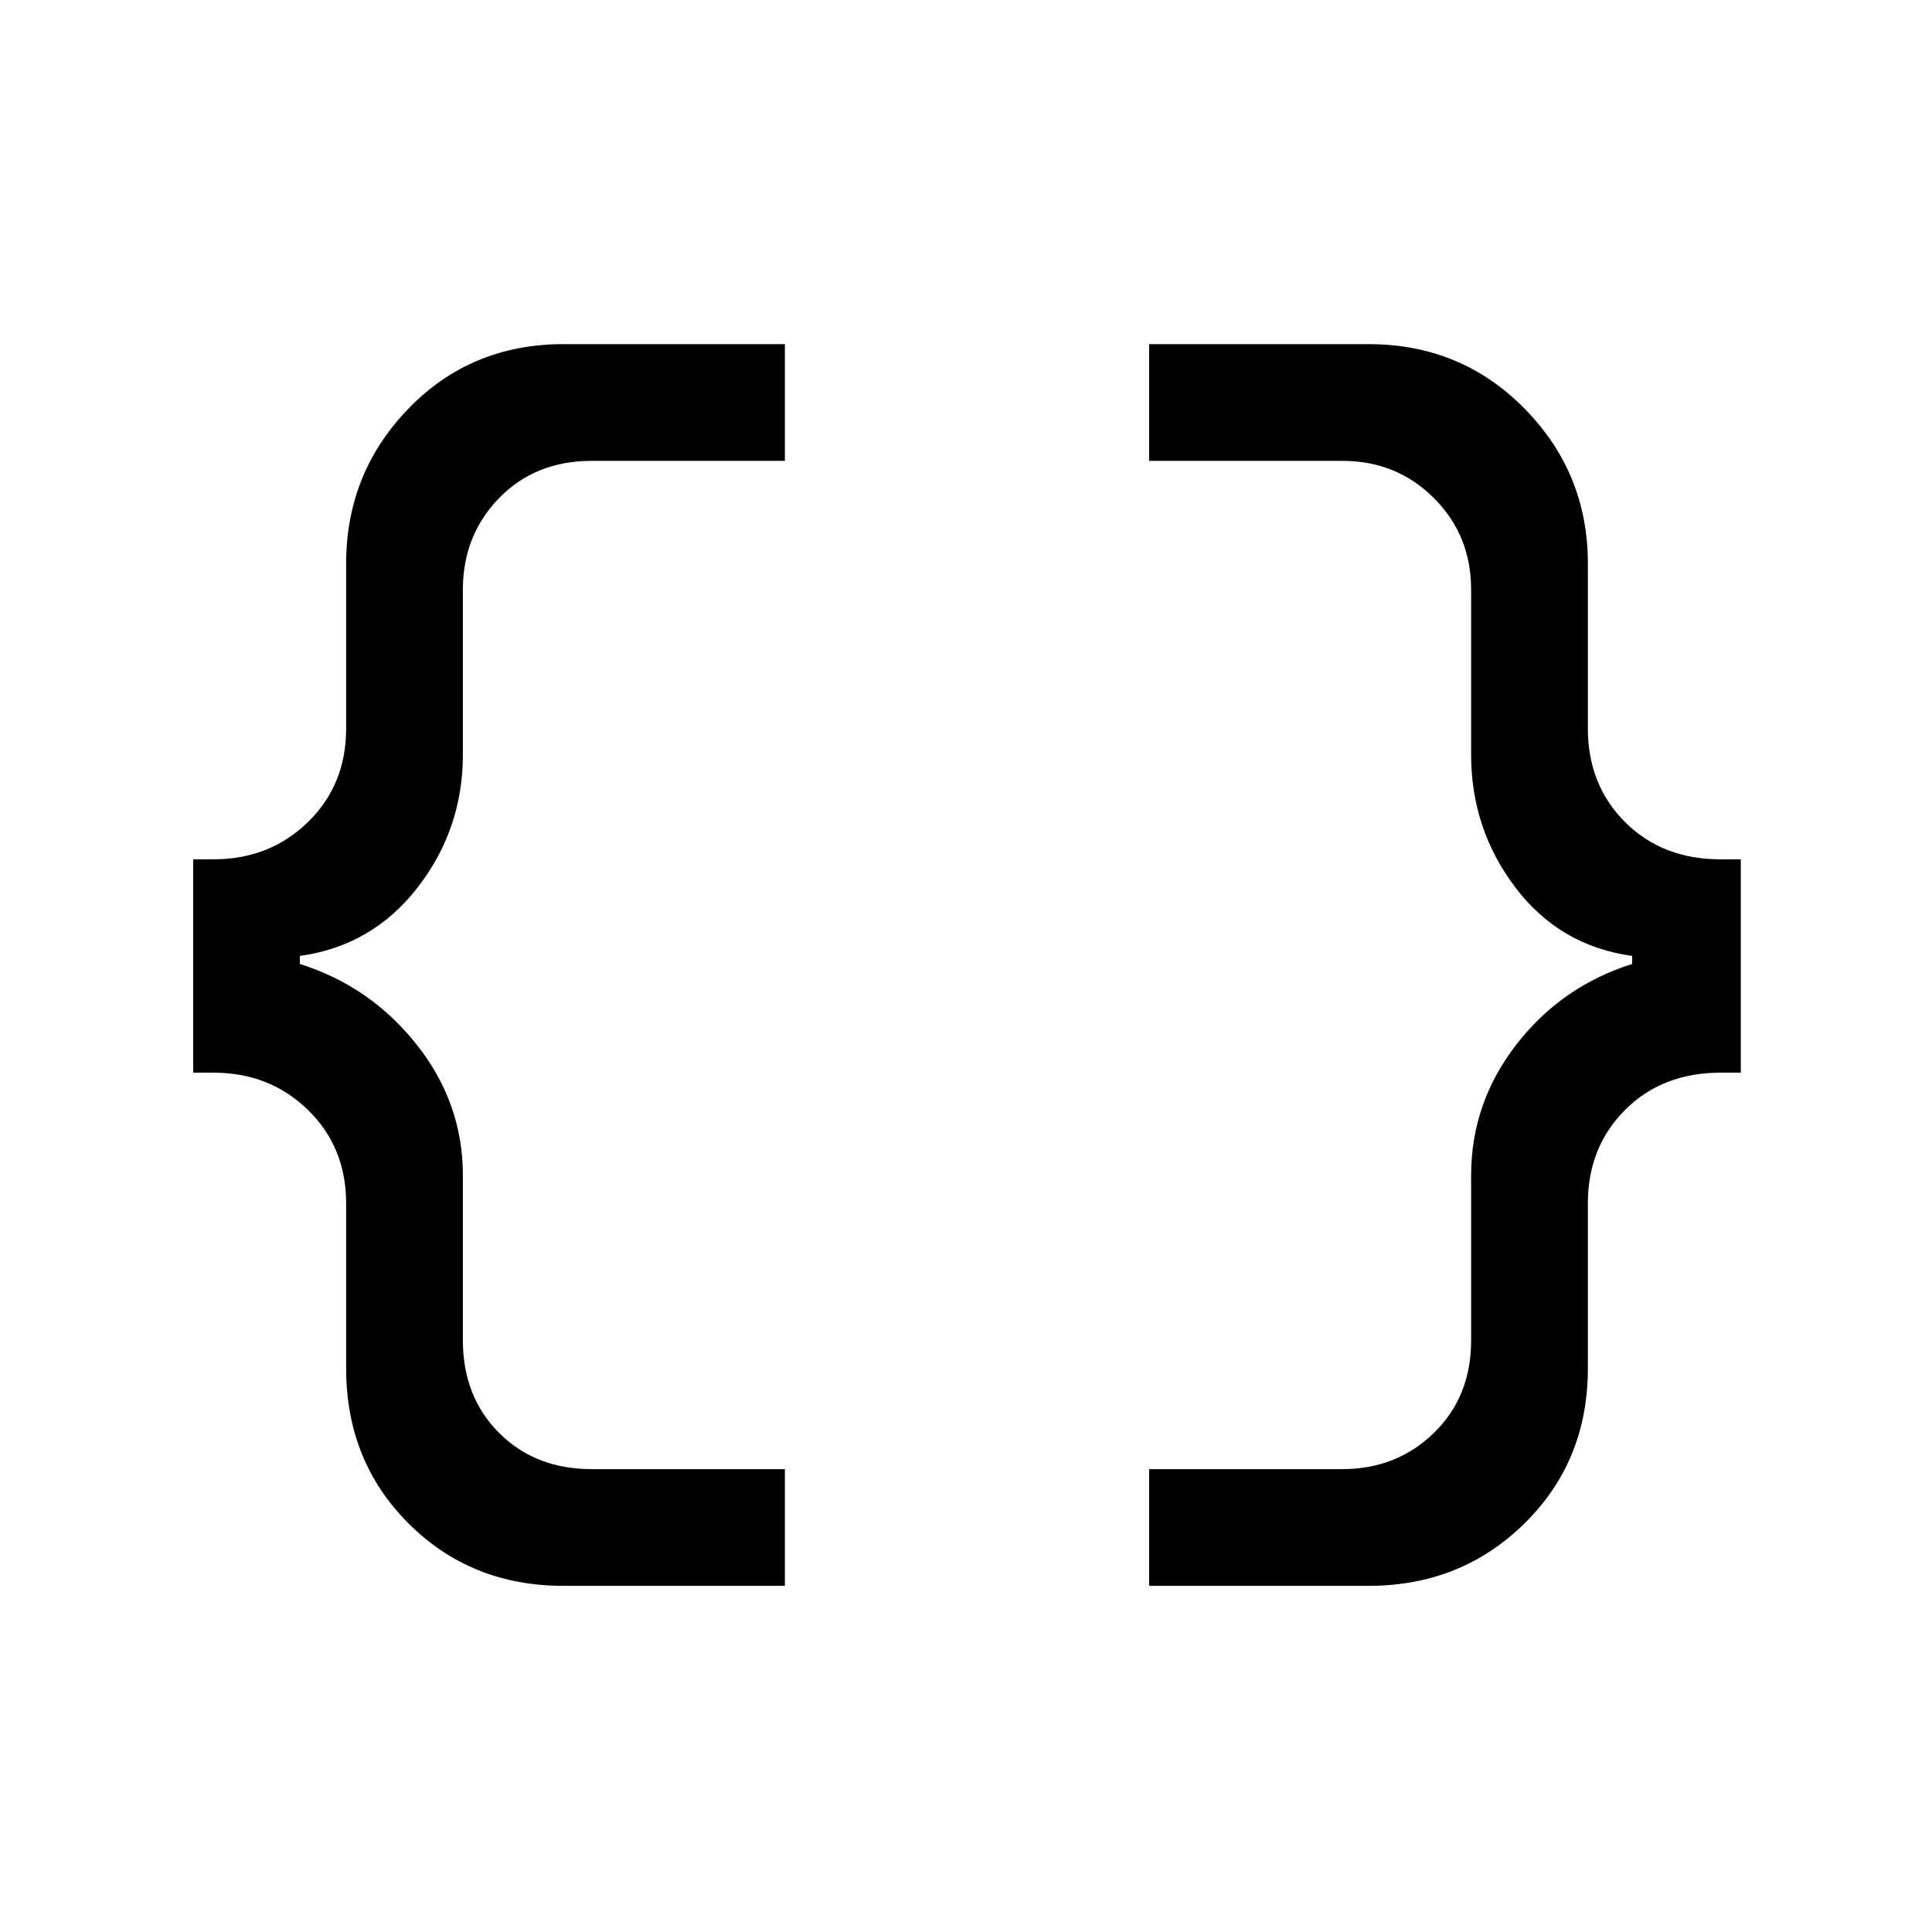 <svg xmlns="http://www.w3.org/2000/svg" height="48" width="48"><path d="M28.55 39.4v-2.9h4.8q1.35 0 2.275-.9.925-.9.925-2.3v-4.1q0-1.8 1.125-3.25t2.875-2v-.2q-1.8-.25-2.9-1.7-1.1-1.45-1.1-3.3v-4.1q0-1.35-.925-2.275-.925-.925-2.275-.925h-4.8v-2.9H34q2.3 0 3.875 1.6 1.575 1.6 1.575 3.85v4.1q0 1.4.925 2.325.925.925 2.375.925h.5v5.3h-.5q-1.45 0-2.375.925T39.45 29.9V34q0 2.3-1.575 3.85Q36.3 39.4 34 39.4ZM14 39.4q-2.3 0-3.85-1.55Q8.6 36.3 8.6 34v-4.1q0-1.4-.95-2.325-.95-.925-2.35-.925h-.5v-5.3h.5q1.4 0 2.35-.925.95-.925.95-2.325V14q0-2.25 1.55-3.85T14 8.55h5.5v2.9h-4.8q-1.4 0-2.3.925-.9.925-.9 2.275v4.1q0 1.85-1.125 3.3-1.125 1.45-2.925 1.7v.2q1.75.55 2.9 2t1.15 3.25v4.1q0 1.4.9 2.3.9.9 2.3.9h4.8v2.9Z"/></svg>